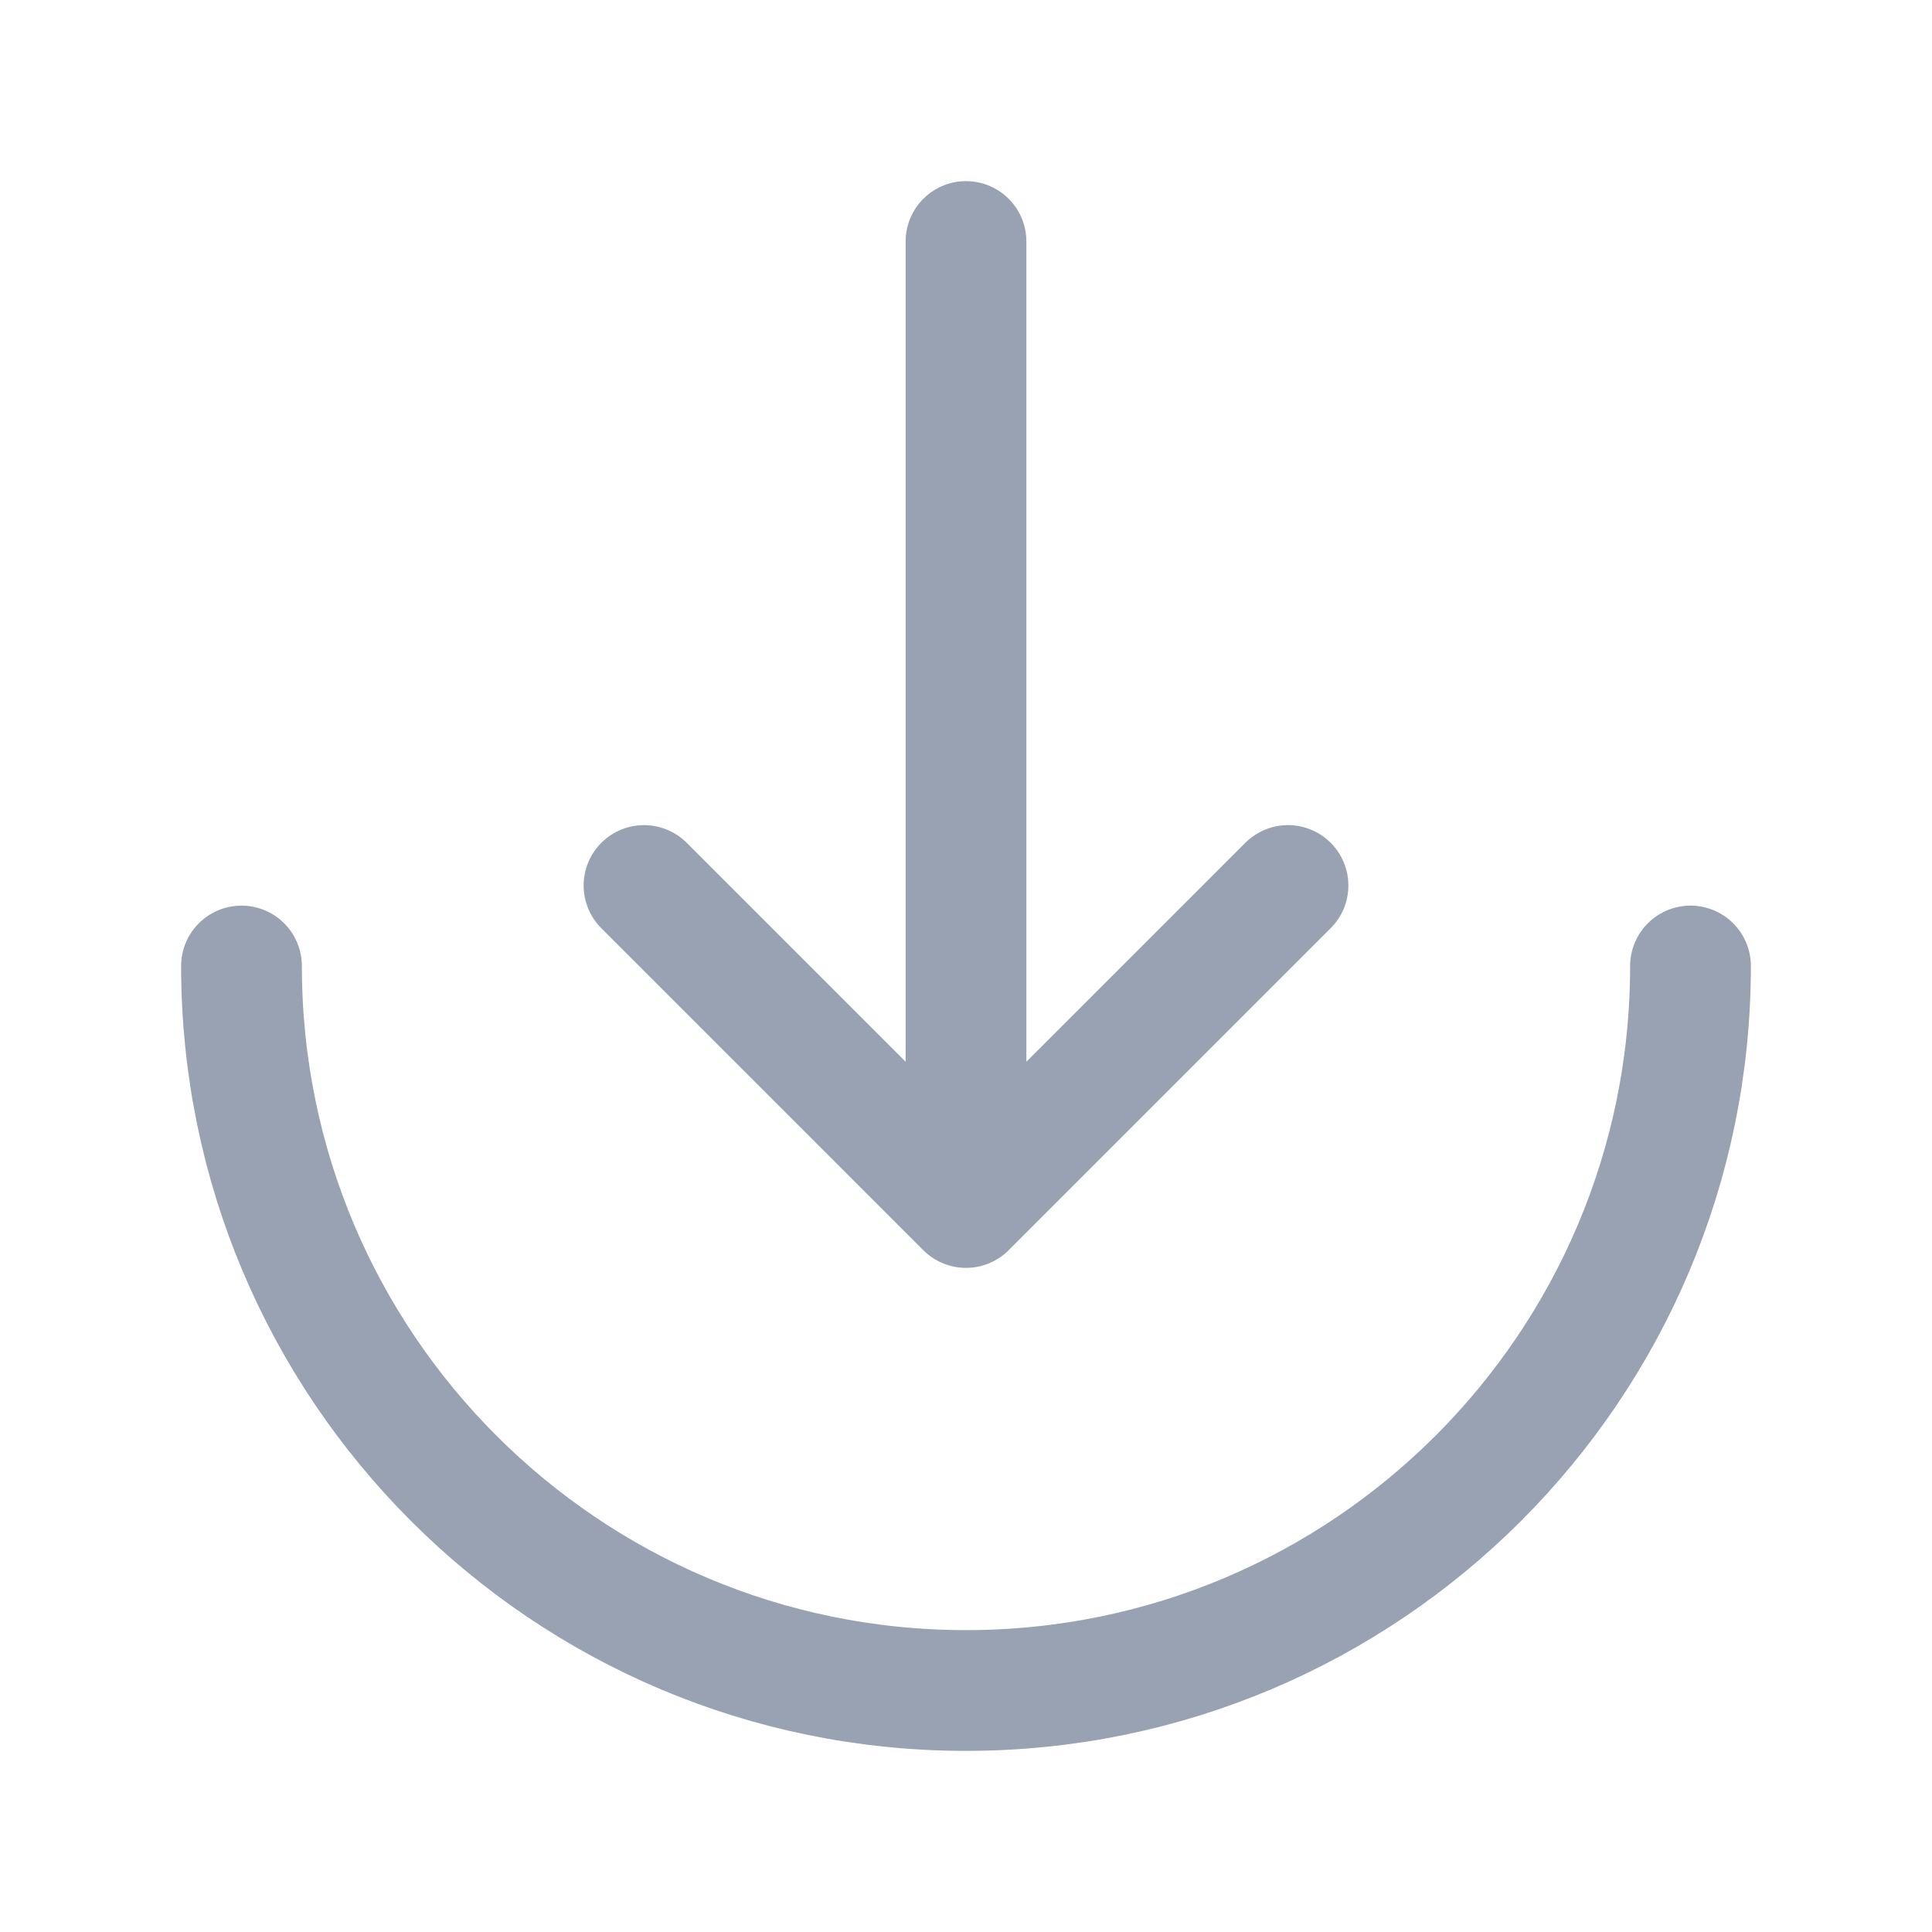 <svg width="24" height="24" viewBox="0 0 24 24" fill="none" xmlns="http://www.w3.org/2000/svg">
<path d="M21 12C21 16.971 16.971 21 12 21C7.029 21 3 16.971 3 12M8 11L12 15M12 15L16 11M12 15V3" stroke="#98A2B3" stroke-width="1.5" stroke-linecap="round" stroke-linejoin="round"/>
</svg>
